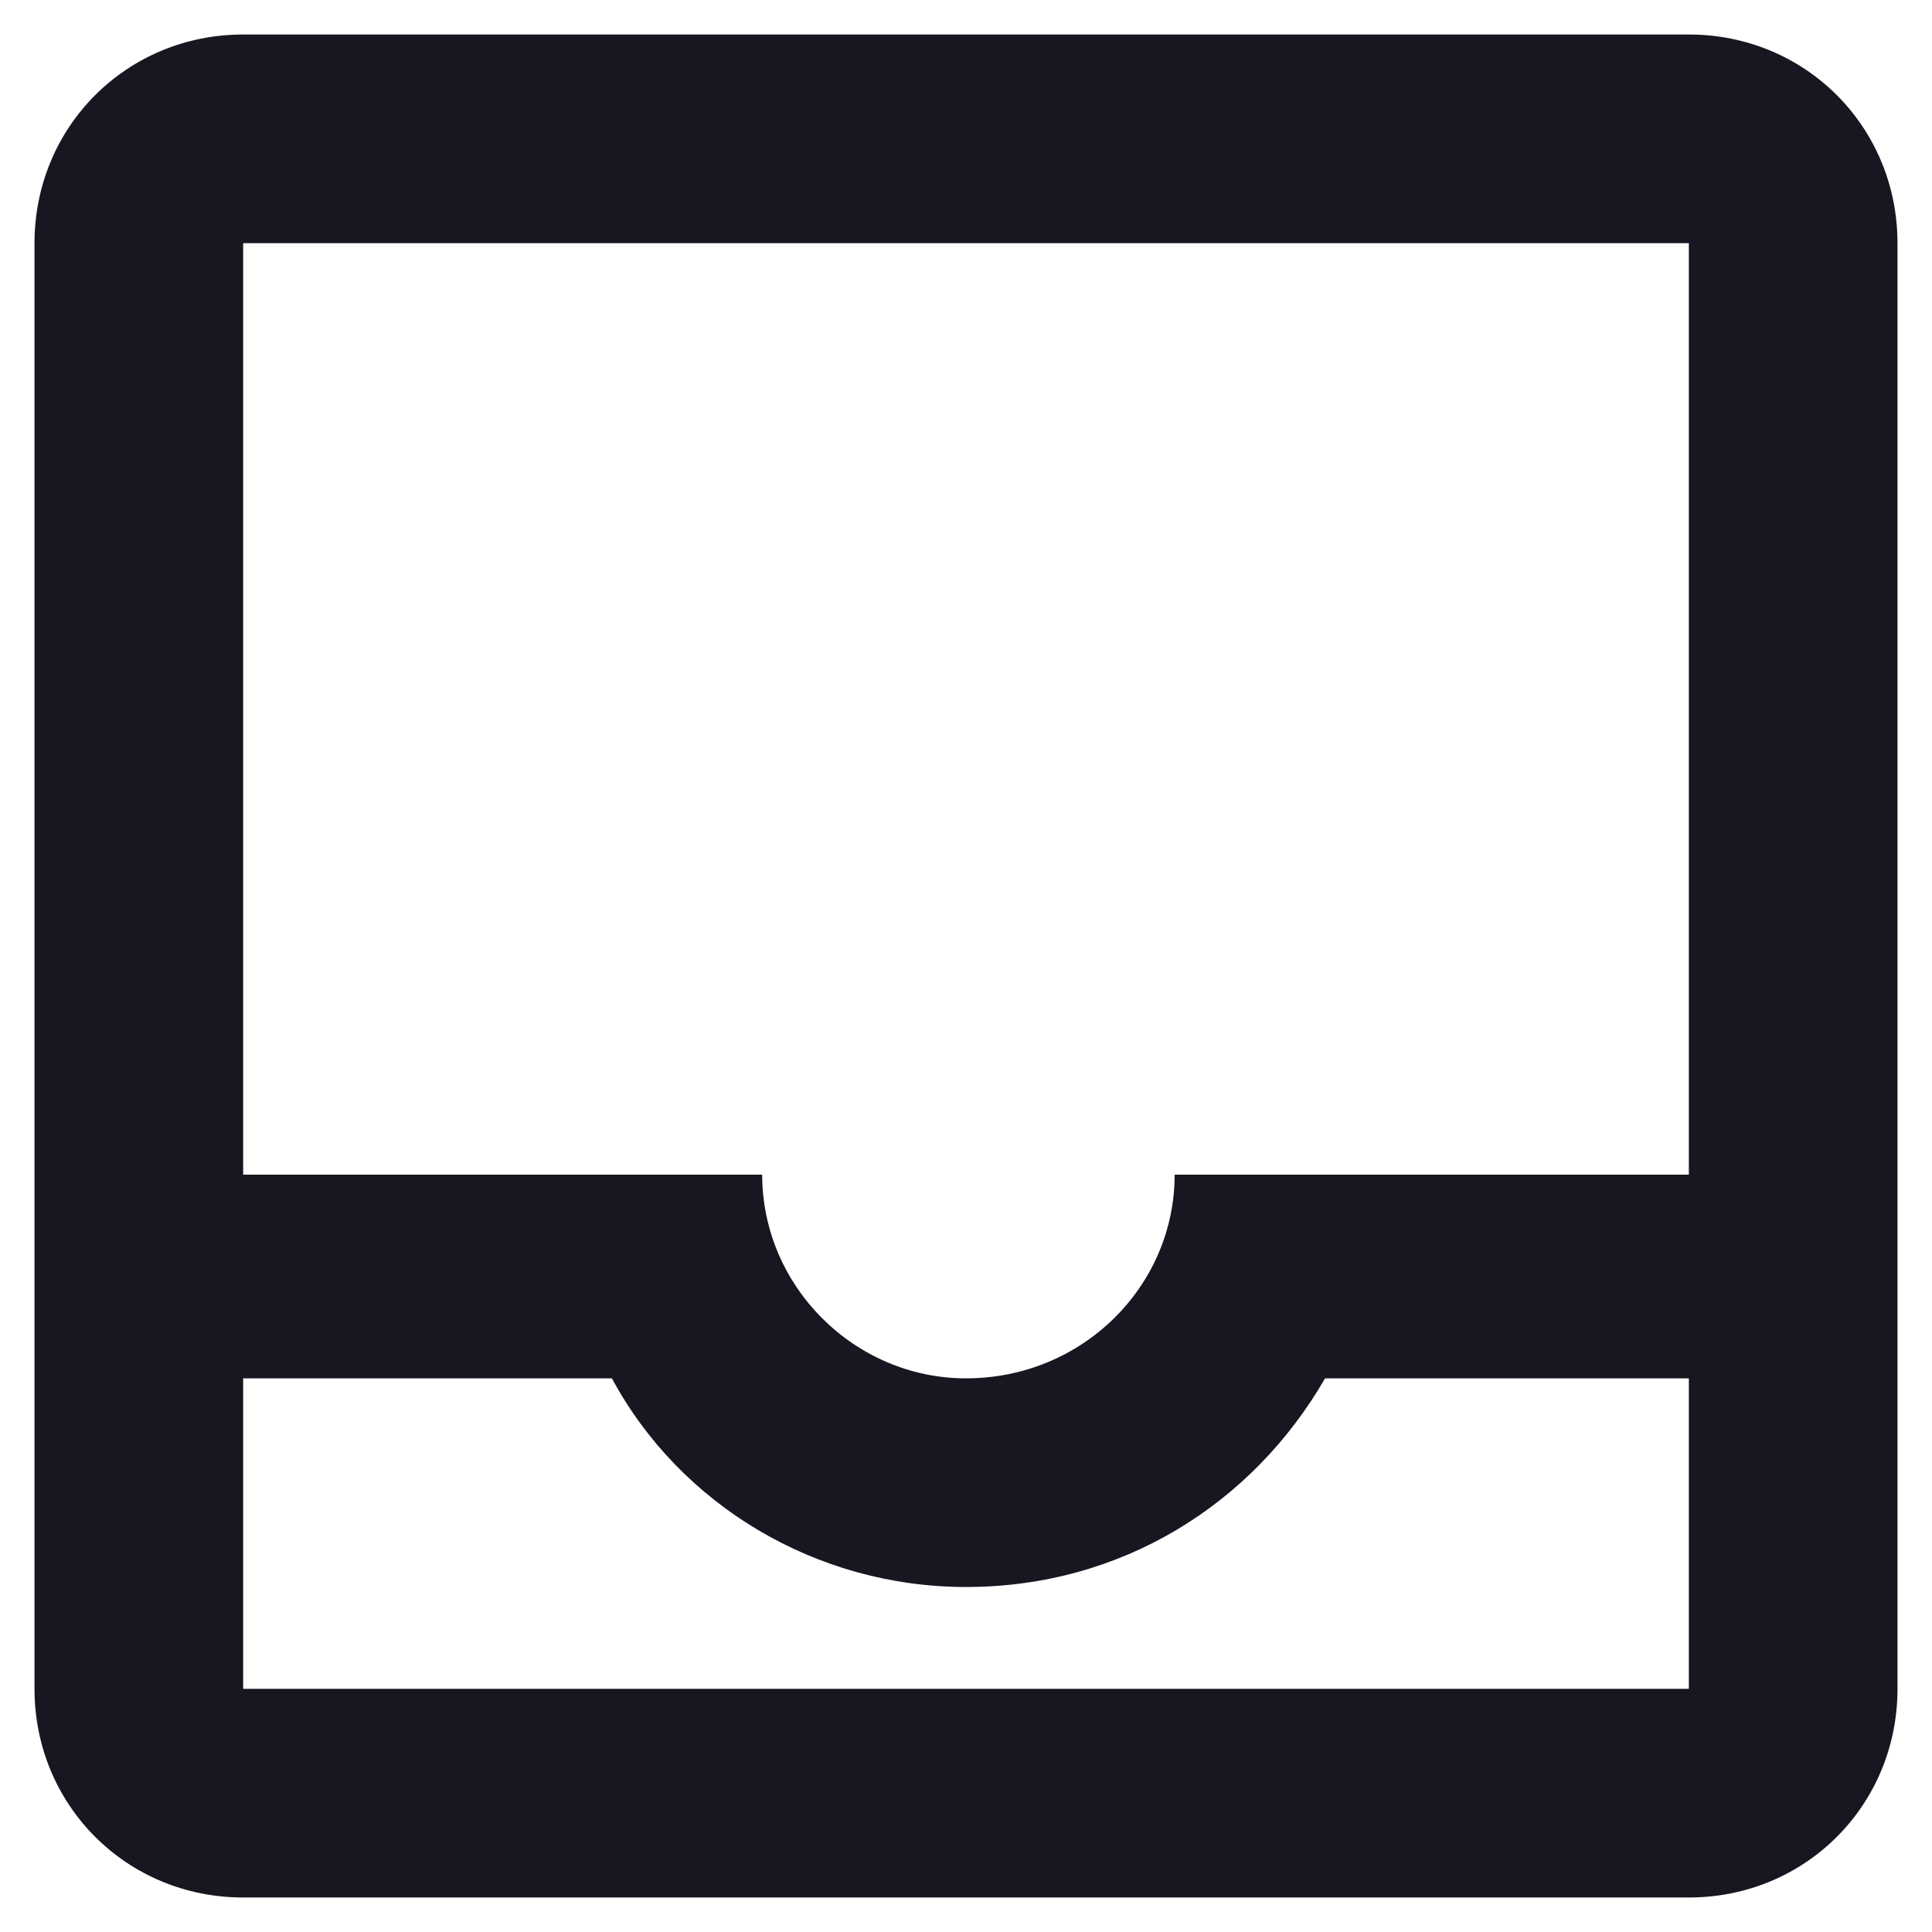 <svg width="14" height="14" viewBox="0 0 14 14" fill="none" xmlns="http://www.w3.org/2000/svg">
<path d="M12.238 0.25H1.762C0.918 0.25 0.25 0.918 0.25 1.762V12.238C0.25 13.082 0.918 13.75 1.762 13.75H12.238C13.082 13.75 13.75 13.082 13.75 12.238V1.762C13.75 0.918 13.082 0.25 12.238 0.25ZM12.238 12.238H1.762V9.988H4.434C4.926 10.902 5.91 11.5 7 11.5C8.125 11.5 9.074 10.902 9.602 9.988H12.238V12.238ZM12.238 8.512H8.512C8.512 9.32 7.844 9.988 7 9.988C6.191 9.988 5.523 9.32 5.523 8.512H1.762V1.762H12.238V8.512Z" fill="#171721"/>
</svg>
